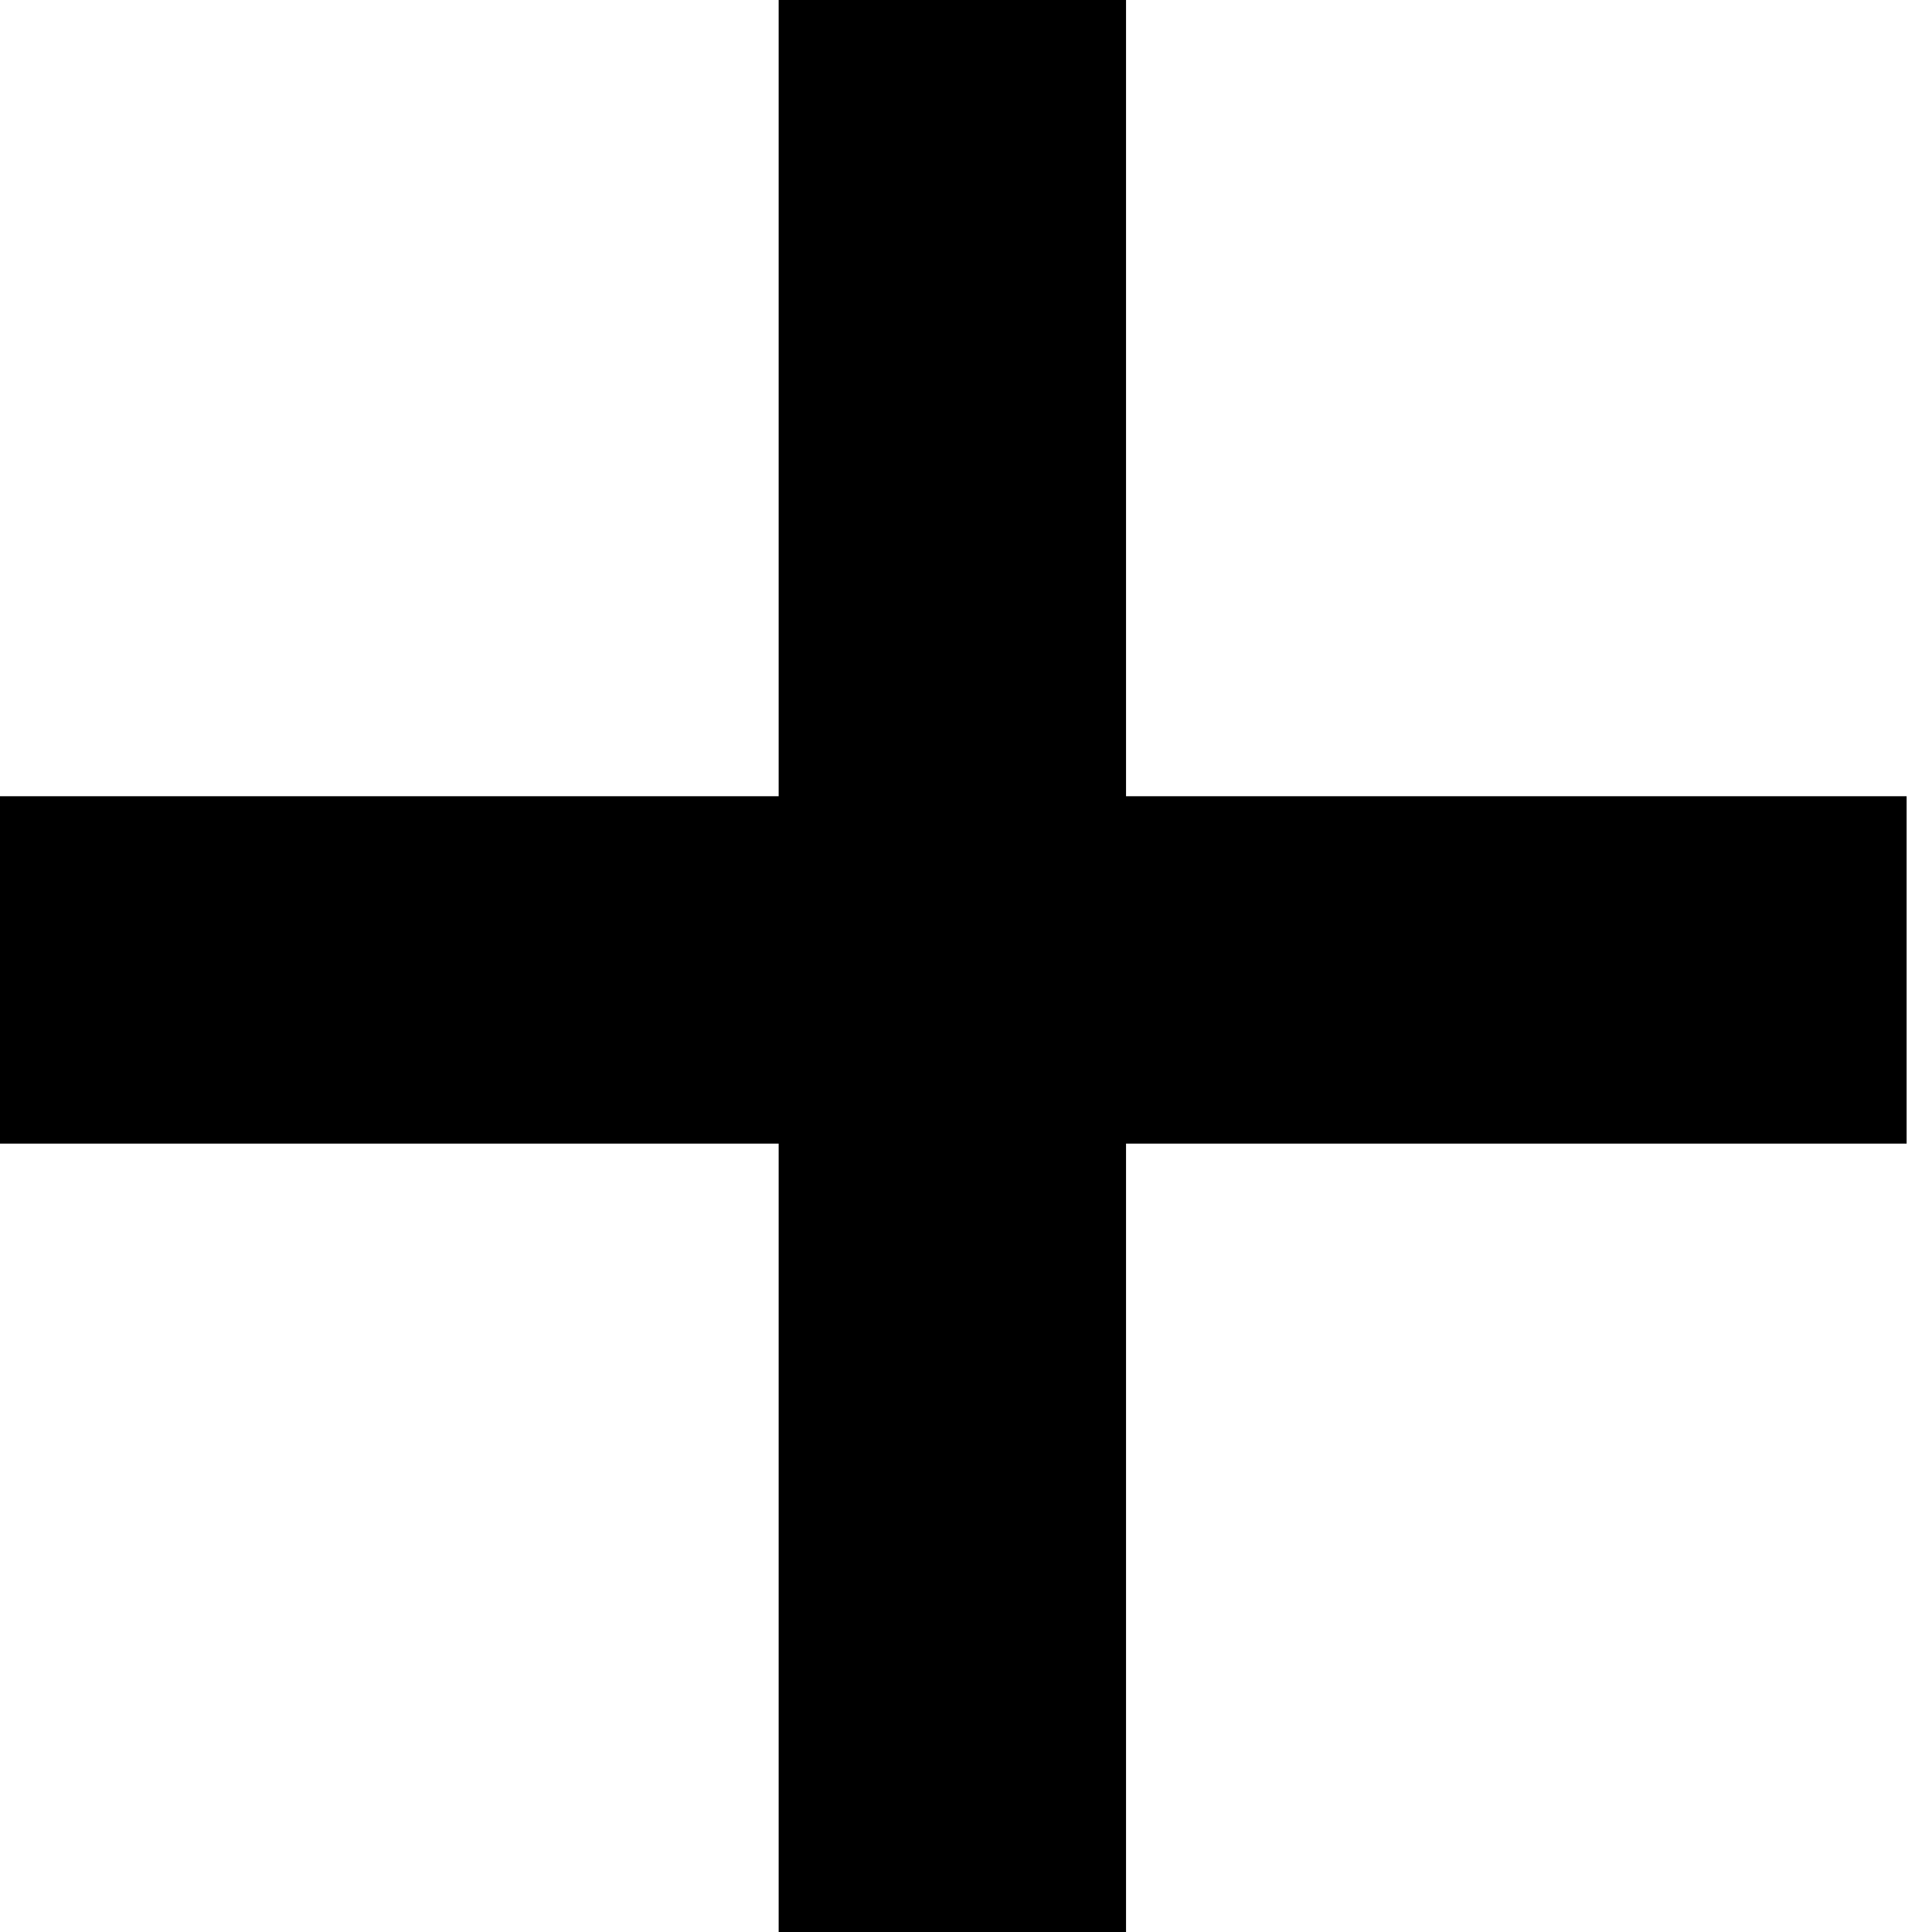 <svg width="30" height="30" viewBox="0 0 30 30" fill="none" xmlns="http://www.w3.org/2000/svg">
<path d="M17.485 12.364H29.606V17.758H17.485V30H12.091V17.758H0V12.364H12.091V0H17.485V12.364Z" fill="currentColor"/>
</svg>
